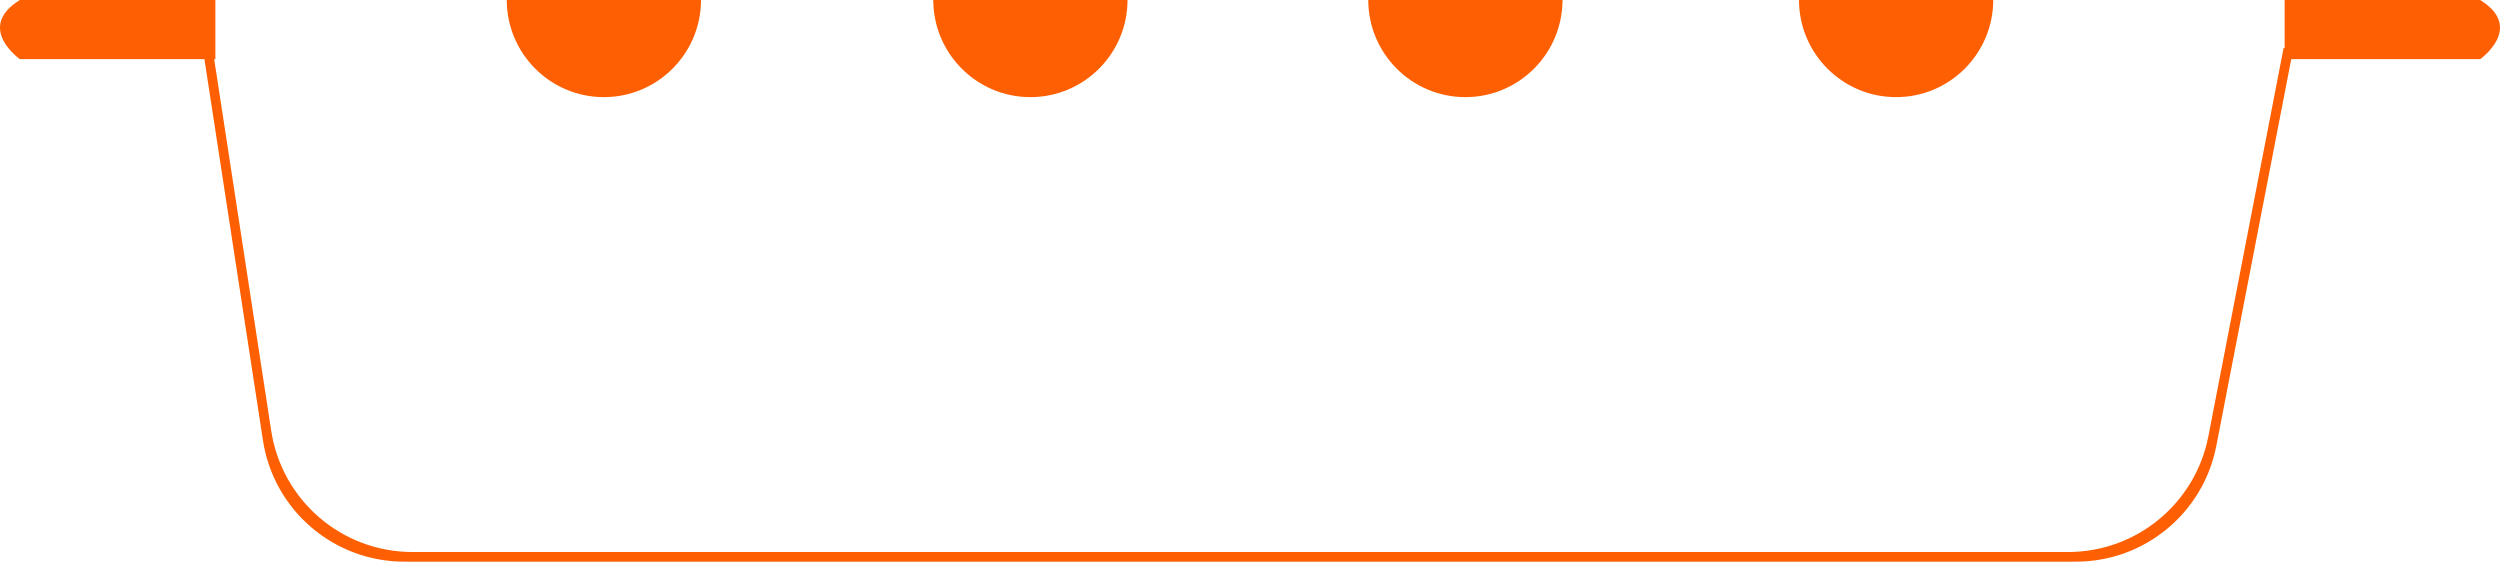 <?xml version="1.0" encoding="UTF-8"?>
<svg width="592px" height="133px" viewBox="0 0 592 133" version="1.1" xmlns="http://www.w3.org/2000/svg" xmlns:xlink="http://www.w3.org/1999/xlink">
    <!-- Generator: Sketch 3.8.1 (29687) - http://www.bohemiancoding.com/sketch -->
    <title>Assador:defrente</title>
    <desc>Created with Sketch.</desc>
    <defs></defs>
    <g id="IMAGENS-NO-SCROLL-HORIZONTAL" stroke="none" stroke-width="1" fill="none" fill-rule="evenodd">
        <g id="lago-heaven-" transform="translate(-1545, -448)" fill="#FD5F02">
            <g id="Assador:defrente" transform="translate(1545, 448)">
                <path d="M120,0 C120.02,12.705 130.309,23 143,23 C155.691,23 165.98,12.705 166,0 L120,0 Z" id="Fill-1"></path>
                <path d="M221,0 C221.02,12.705 231.309,23 244,23 C256.691,23 266.98,12.705 267,0 L221,0 Z" id="Fill-3"></path>
                <path d="M324,0 C324.02,12.705 334.309,23 347,23 C359.691,23 369.98,12.705 370,0 L324,0 Z" id="Fill-5"></path>
                <path d="M426,0 C426.02,12.705 436.309,23 449,23 C461.691,23 471.98,12.705 472,0 L426,0 Z" id="Fill-7"></path>
                <g id="Group-11">
                    <path d="M4.695,0 L51,0 L51,14 L4.695,14 C4.695,14 -5.869,6.548 4.695,0" id="Fill-9"></path>
                </g>
                <path d="M587.305,0 L541,0 L541,14 L587.305,14 C587.305,14 597.869,6.548 587.305,0" id="Fill-12"></path>
                <path d="M491.591,133 L95.724,133 C79.012,133 64.801,120.802 62.266,104.281 L48,11.347 L50.256,11 L64.222,102 C66.757,118.521 80.968,130.719 97.68,130.719 L489.711,130.719 C505.923,130.719 519.859,119.221 522.944,103.305 L540.758,11.354 L543,11.785 L524.825,105.586 C521.74,121.505 507.804,133 491.591,133" id="Fill-14"></path>
            </g>
        </g>
    </g>
</svg>